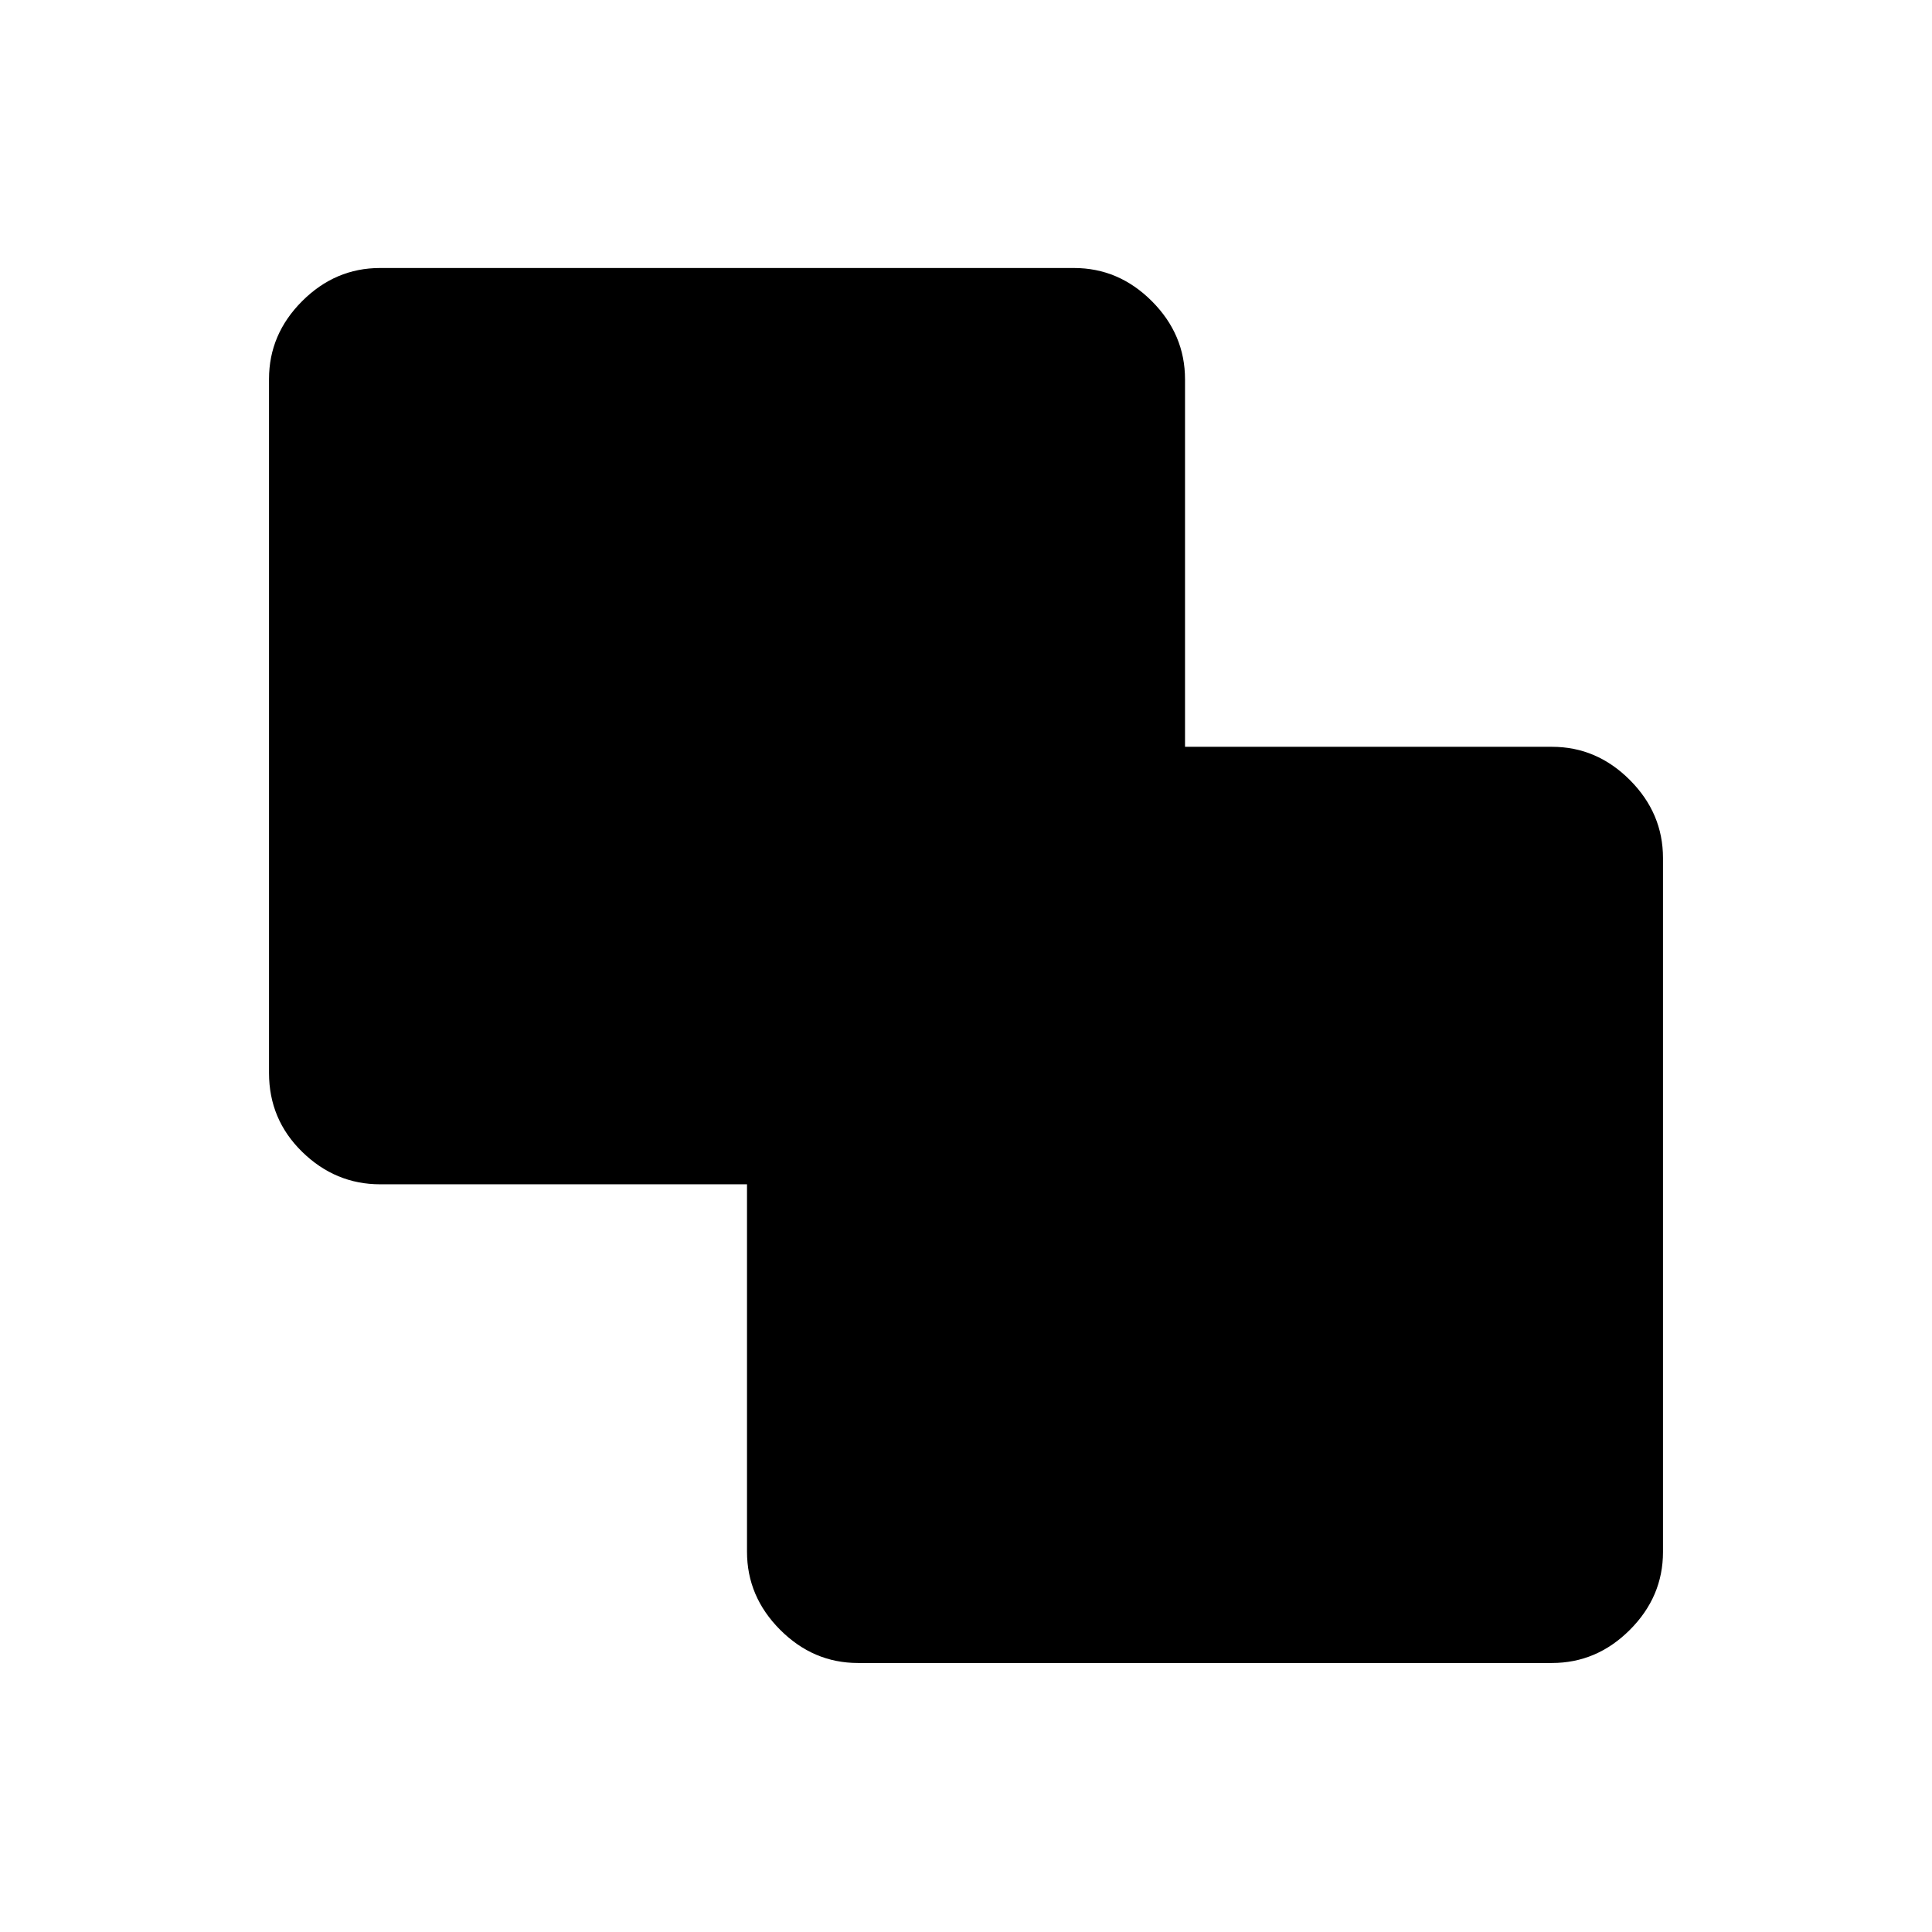<svg xmlns="http://www.w3.org/2000/svg" height="40" viewBox="0 -960 960 960" width="40"><path d="M426.33-133.67q-22.23 0-38.69-16.5-16.46-16.5-16.46-38.79v-182.57h-182.3q-22.23 0-38.72-16.11t-16.49-39.19v-344.84q0-22.24 16.46-38.7 16.46-16.46 38.7-16.46h344.84q22.24 0 38.7 16.5 16.46 16.5 16.46 38.8v182.61h182.34q22.24 0 38.7 16.5 16.46 16.5 16.46 38.75v344.84q0 22.24-16.46 38.7-16.46 16.46-38.7 16.46H426.33Z"/></svg>